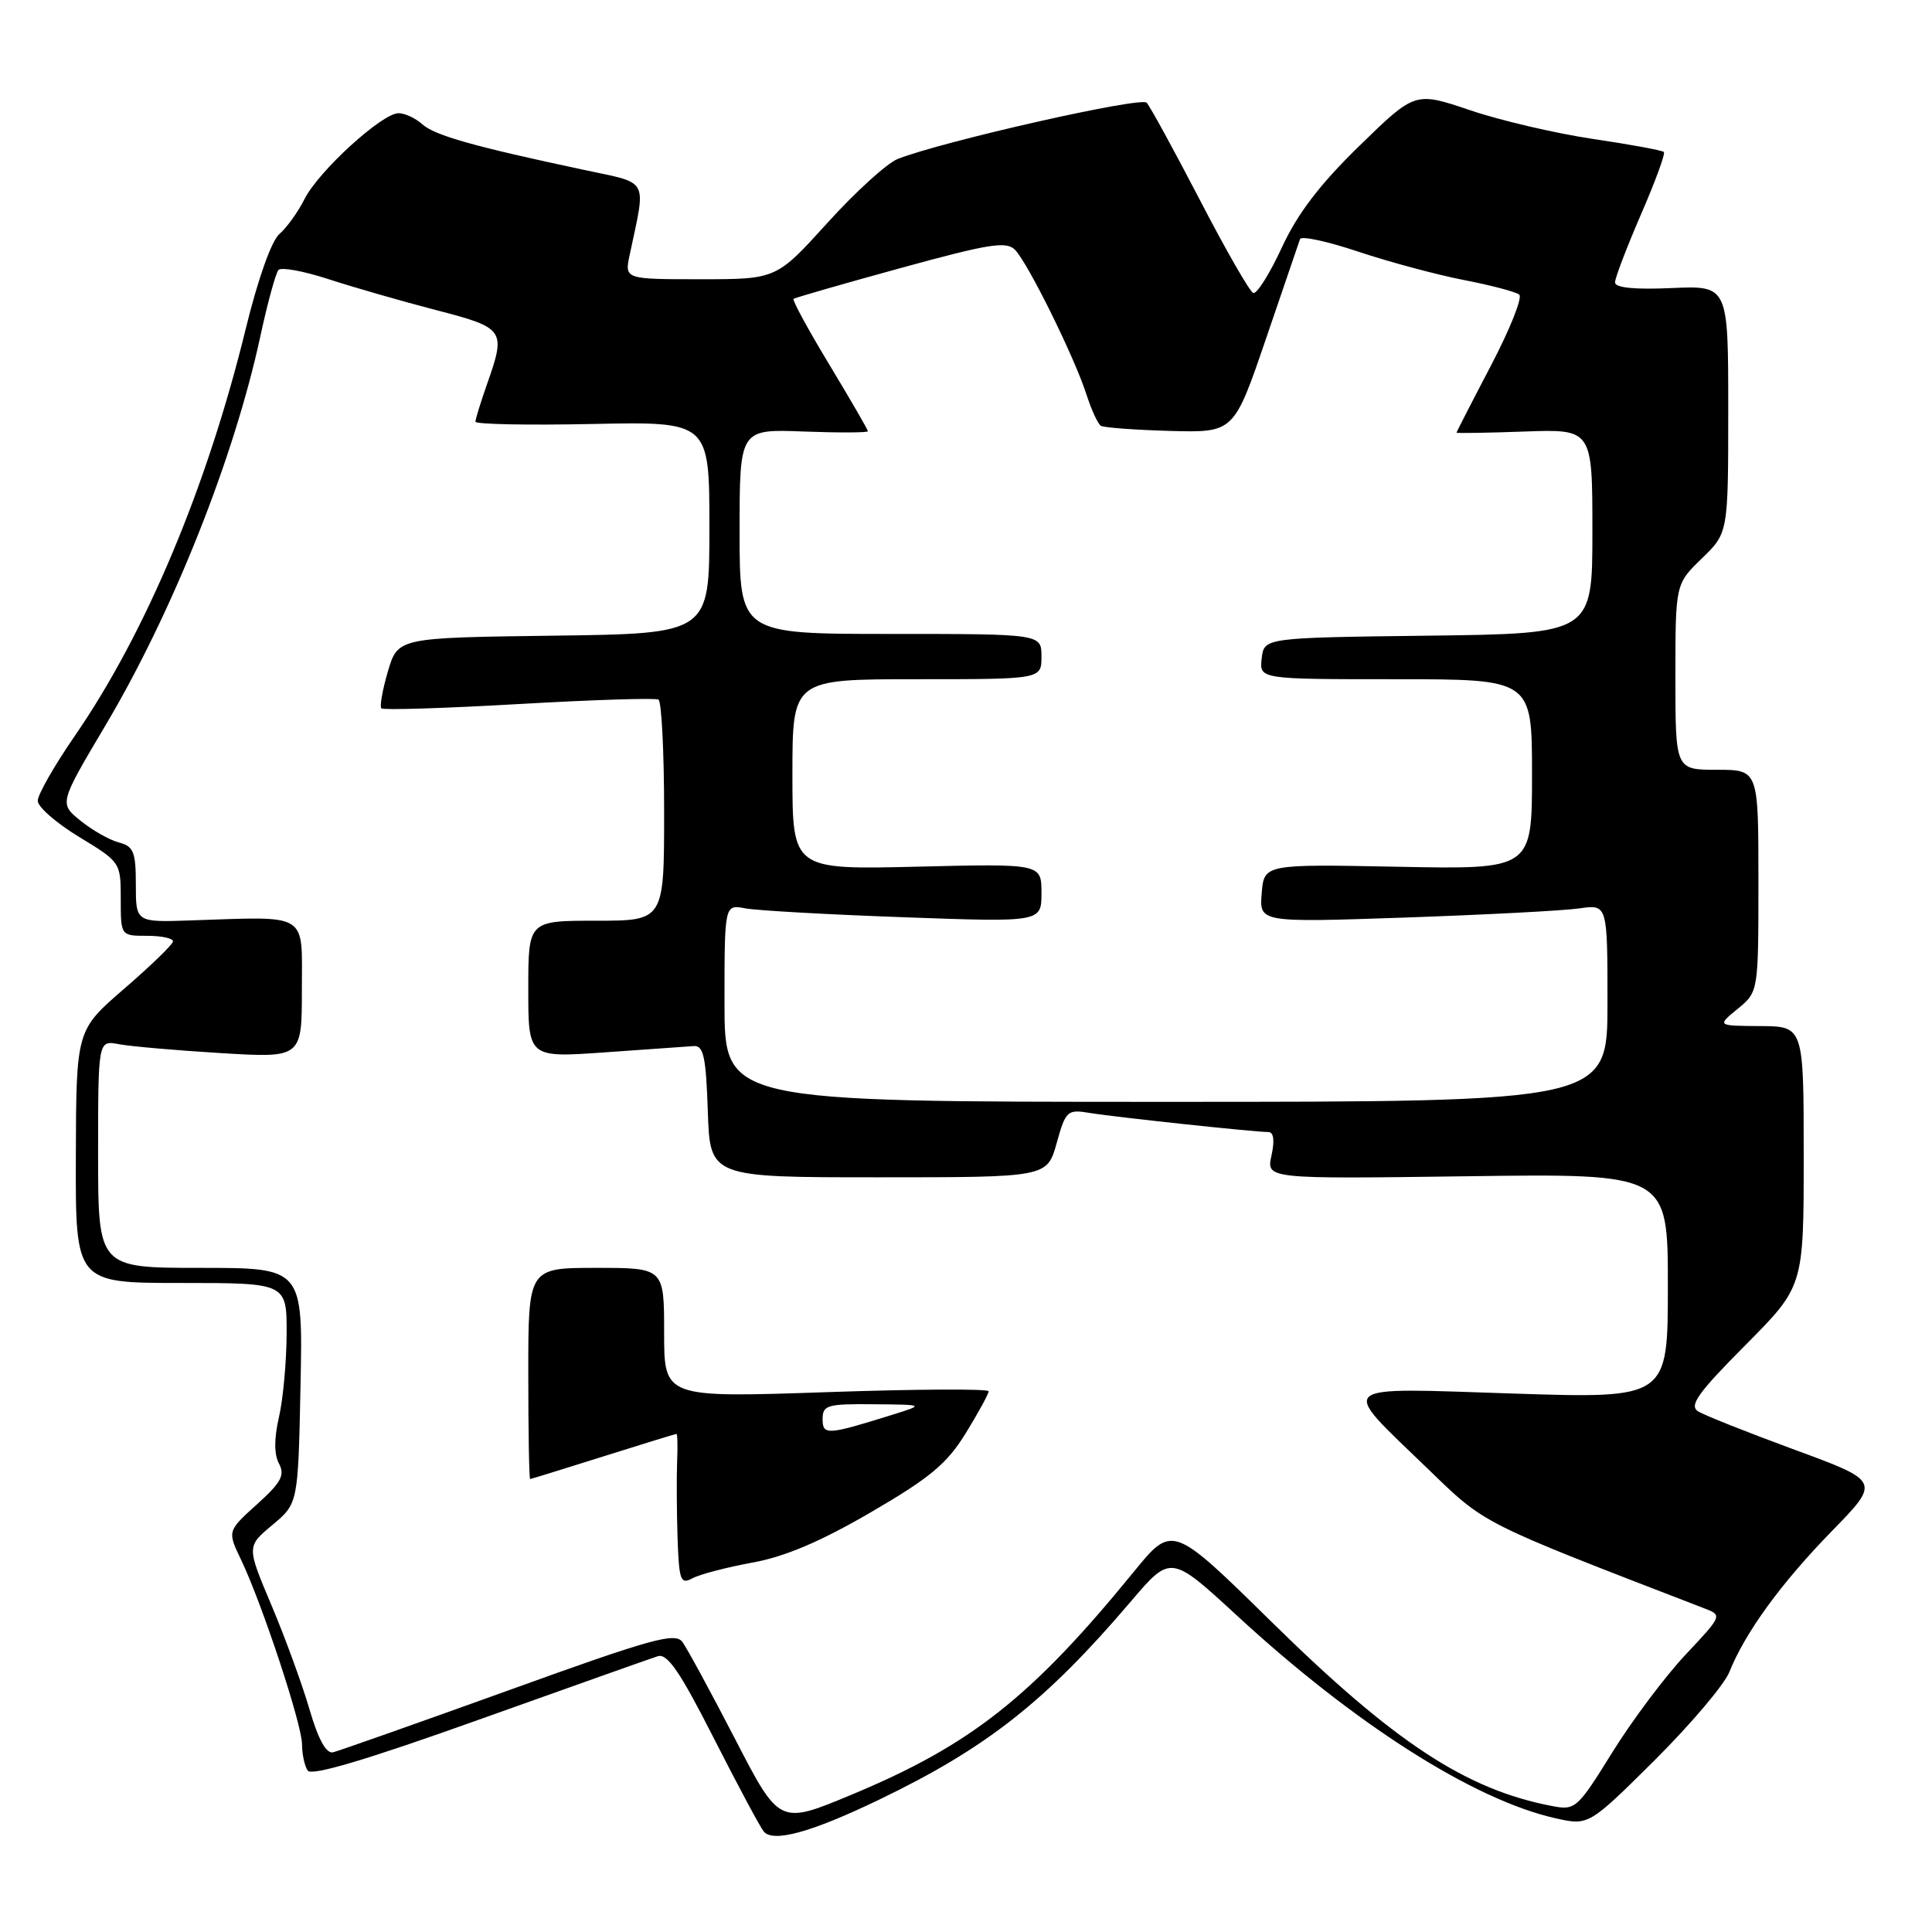 <?xml version="1.0" encoding="UTF-8" standalone="no"?>
<!DOCTYPE svg PUBLIC "-//W3C//DTD SVG 1.1//EN" "http://www.w3.org/Graphics/SVG/1.1/DTD/svg11.dtd" >
<svg xmlns="http://www.w3.org/2000/svg" xmlns:xlink="http://www.w3.org/1999/xlink" version="1.1" viewBox="0 0 256 256">
 <g >
 <path fill="currentColor"
d=" M 116.50 238.46 C 130.73 231.61 138.57 225.44 149.82 212.23 C 155.13 205.99 155.13 205.99 163.91 214.08 C 179.46 228.42 195.20 238.45 206.03 240.91 C 210.50 241.92 210.50 241.92 219.21 233.28 C 223.99 228.52 228.46 223.25 229.14 221.57 C 231.22 216.35 236.00 209.78 242.72 202.89 C 249.17 196.28 249.17 196.28 237.83 192.11 C 231.60 189.82 225.82 187.52 225.00 187.01 C 223.79 186.24 224.99 184.56 231.25 178.26 C 239.00 170.46 239.00 170.46 239.00 153.23 C 239.00 136.00 239.00 136.00 233.25 135.96 C 227.50 135.93 227.50 135.93 230.25 133.68 C 233.00 131.42 233.00 131.42 233.00 116.71 C 233.00 102.00 233.00 102.00 227.50 102.00 C 222.00 102.00 222.00 102.00 222.00 89.70 C 222.00 77.39 222.00 77.39 225.50 74.00 C 229.00 70.61 229.00 70.61 229.00 54.22 C 229.00 37.84 229.00 37.84 221.50 38.17 C 216.58 38.39 214.00 38.13 214.00 37.42 C 214.00 36.82 215.55 32.78 217.43 28.43 C 219.32 24.09 220.69 20.36 220.47 20.14 C 220.26 19.92 216.02 19.14 211.07 18.41 C 206.11 17.67 198.78 15.96 194.78 14.60 C 187.50 12.14 187.50 12.14 180.13 19.32 C 174.87 24.44 171.92 28.31 169.84 32.82 C 168.23 36.30 166.53 39.00 166.06 38.82 C 165.59 38.64 162.41 33.10 158.99 26.50 C 155.56 19.90 152.39 14.10 151.94 13.61 C 151.18 12.78 124.82 18.74 118.94 21.07 C 117.53 21.63 113.34 25.44 109.63 29.54 C 102.87 37.00 102.87 37.00 92.81 37.00 C 82.75 37.00 82.75 37.00 83.44 33.75 C 85.62 23.45 86.13 24.38 77.37 22.51 C 62.76 19.40 57.59 17.94 55.96 16.47 C 55.07 15.66 53.65 15.00 52.81 15.00 C 50.62 15.00 42.22 22.67 40.36 26.36 C 39.49 28.09 37.99 30.18 37.03 31.00 C 35.98 31.89 34.18 36.96 32.58 43.50 C 27.45 64.50 19.32 83.87 9.87 97.57 C 7.19 101.46 5.00 105.30 5.00 106.11 C 5.00 106.92 7.48 109.08 10.50 110.91 C 15.96 114.22 16.00 114.28 16.00 119.12 C 16.00 124.00 16.00 124.00 19.50 124.00 C 21.43 124.00 22.97 124.34 22.92 124.75 C 22.88 125.16 19.98 127.97 16.47 131.00 C 10.10 136.50 10.10 136.50 10.05 153.25 C 10.00 170.00 10.00 170.00 24.00 170.00 C 38.00 170.00 38.00 170.00 37.98 176.75 C 37.96 180.46 37.51 185.43 36.96 187.79 C 36.31 190.63 36.31 192.71 36.97 193.94 C 37.78 195.47 37.26 196.44 34.04 199.34 C 30.12 202.88 30.12 202.88 31.95 206.69 C 34.74 212.53 40.00 228.45 40.02 231.12 C 40.02 232.43 40.36 234.00 40.77 234.61 C 41.27 235.36 48.52 233.21 63.50 227.85 C 75.60 223.53 86.24 219.75 87.15 219.46 C 88.42 219.05 90.09 221.48 94.53 230.22 C 97.68 236.42 100.68 242.02 101.18 242.66 C 102.39 244.20 107.45 242.82 116.50 238.46 Z  M 97.41 230.44 C 94.18 224.20 91.04 218.41 90.43 217.58 C 89.47 216.26 86.40 217.11 67.41 223.97 C 55.36 228.31 44.88 232.01 44.13 232.19 C 43.22 232.39 42.17 230.48 41.01 226.50 C 40.05 223.20 37.78 216.99 35.97 212.70 C 32.68 204.91 32.68 204.91 36.09 202.07 C 39.50 199.22 39.50 199.22 39.82 183.61 C 40.14 168.00 40.14 168.00 26.57 168.00 C 13.00 168.00 13.00 168.00 13.00 152.92 C 13.00 137.84 13.00 137.84 15.75 138.36 C 17.26 138.65 23.34 139.18 29.25 139.54 C 40.00 140.19 40.00 140.19 40.00 131.10 C 40.00 120.77 41.08 121.44 25.25 121.96 C 18.00 122.21 18.00 122.21 18.00 117.21 C 18.00 112.87 17.70 112.14 15.75 111.63 C 14.51 111.31 12.23 110.01 10.67 108.75 C 7.84 106.46 7.84 106.46 13.95 96.16 C 22.90 81.10 31.03 60.67 34.51 44.50 C 35.46 40.10 36.54 36.17 36.90 35.77 C 37.26 35.37 40.25 35.92 43.53 36.99 C 46.81 38.06 53.21 39.90 57.75 41.08 C 66.92 43.46 67.08 43.69 64.50 51.00 C 63.68 53.34 63.00 55.53 63.00 55.88 C 63.00 56.22 69.97 56.36 78.50 56.18 C 94.00 55.86 94.00 55.86 94.00 69.91 C 94.00 83.96 94.00 83.96 73.36 84.23 C 52.72 84.50 52.72 84.50 51.40 88.96 C 50.68 91.41 50.29 93.62 50.53 93.86 C 50.78 94.11 58.97 93.85 68.74 93.29 C 78.51 92.73 86.84 92.46 87.25 92.70 C 87.66 92.93 88.00 99.62 88.00 107.56 C 88.00 122.00 88.00 122.00 79.00 122.00 C 70.00 122.00 70.00 122.00 70.00 131.08 C 70.00 140.16 70.00 140.16 80.18 139.44 C 85.79 139.04 91.07 138.67 91.93 138.61 C 93.22 138.52 93.55 140.04 93.79 147.25 C 94.08 156.00 94.08 156.00 116.41 156.00 C 138.74 156.00 138.74 156.00 140.01 151.48 C 141.21 147.17 141.42 146.98 144.39 147.47 C 147.79 148.03 166.24 150.00 168.04 150.00 C 168.77 150.00 168.92 151.08 168.48 153.11 C 167.79 156.22 167.79 156.22 194.40 155.86 C 221.00 155.50 221.00 155.50 221.00 170.41 C 221.00 185.32 221.00 185.32 200.46 184.65 C 176.55 183.88 177.35 183.18 189.16 194.59 C 196.90 202.07 195.86 201.55 225.87 213.13 C 228.23 214.04 228.20 214.09 223.33 219.27 C 220.63 222.15 216.26 227.97 213.63 232.21 C 209.01 239.66 208.74 239.90 205.67 239.31 C 194.26 237.14 184.72 230.87 168.43 214.85 C 155.35 202.00 155.35 202.00 150.25 208.25 C 136.68 224.89 128.64 231.23 112.78 237.83 C 103.27 241.79 103.27 241.79 97.41 230.44 Z  M 99.70 207.05 C 104.01 206.27 108.72 204.27 115.40 200.38 C 123.25 195.81 125.47 193.96 127.97 189.90 C 129.64 187.19 131.00 184.69 131.00 184.35 C 131.00 184.01 121.33 184.06 109.50 184.47 C 88.00 185.20 88.00 185.20 88.00 176.60 C 88.00 168.00 88.00 168.00 79.00 168.00 C 70.00 168.00 70.00 168.00 70.00 182.00 C 70.00 189.70 70.11 195.99 70.25 195.98 C 70.39 195.97 74.75 194.62 79.95 192.98 C 85.15 191.34 89.51 190.00 89.64 190.00 C 89.77 190.00 89.81 191.69 89.72 193.75 C 89.64 195.81 89.67 200.33 89.78 203.79 C 89.98 209.47 90.17 209.98 91.78 209.12 C 92.75 208.60 96.32 207.67 99.70 207.05 Z  M 96.00 132.92 C 96.00 119.84 96.00 119.84 98.75 120.36 C 100.26 120.65 109.71 121.18 119.75 121.54 C 138.00 122.20 138.00 122.20 138.00 118.32 C 138.00 114.44 138.00 114.44 121.50 114.84 C 105.00 115.23 105.00 115.23 105.00 102.62 C 105.00 90.00 105.00 90.00 121.50 90.00 C 138.00 90.00 138.00 90.00 138.00 87.00 C 138.00 84.00 138.00 84.00 118.00 84.00 C 98.00 84.00 98.00 84.00 98.00 70.43 C 98.00 56.85 98.00 56.85 106.50 57.18 C 111.18 57.35 115.00 57.34 115.00 57.14 C 115.00 56.94 112.70 52.97 109.90 48.33 C 107.09 43.68 104.95 39.75 105.15 39.60 C 105.34 39.45 111.72 37.61 119.33 35.52 C 131.10 32.29 133.35 31.93 134.50 33.11 C 136.23 34.88 142.38 47.35 143.95 52.24 C 144.61 54.29 145.47 56.17 145.87 56.42 C 146.26 56.66 150.39 56.97 155.04 57.10 C 163.50 57.33 163.50 57.33 167.74 44.91 C 170.07 38.09 172.11 32.13 172.26 31.68 C 172.42 31.23 175.91 31.98 180.02 33.36 C 184.14 34.73 190.43 36.42 194.00 37.11 C 197.57 37.80 200.86 38.67 201.31 39.04 C 201.76 39.42 200.07 43.64 197.56 48.44 C 195.05 53.23 193.00 57.23 193.00 57.33 C 193.00 57.42 197.05 57.36 202.00 57.18 C 211.00 56.86 211.00 56.86 211.00 70.41 C 211.00 83.96 211.00 83.96 189.25 84.23 C 167.50 84.50 167.50 84.50 167.18 87.25 C 166.87 90.00 166.87 90.00 184.93 90.00 C 203.00 90.00 203.00 90.00 203.00 102.60 C 203.00 115.20 203.00 115.20 185.25 114.85 C 167.50 114.50 167.50 114.50 167.18 118.37 C 166.87 122.24 166.87 122.24 186.18 121.58 C 196.81 121.21 207.19 120.67 209.25 120.37 C 213.00 119.82 213.00 119.82 213.00 132.91 C 213.00 146.00 213.00 146.00 154.50 146.00 C 96.00 146.00 96.00 146.00 96.00 132.92 Z  M 109.00 188.02 C 109.00 186.19 109.62 186.01 115.75 186.07 C 122.50 186.13 122.50 186.13 118.32 187.44 C 109.58 190.17 109.00 190.21 109.00 188.02 Z "/>
</g>
</svg>